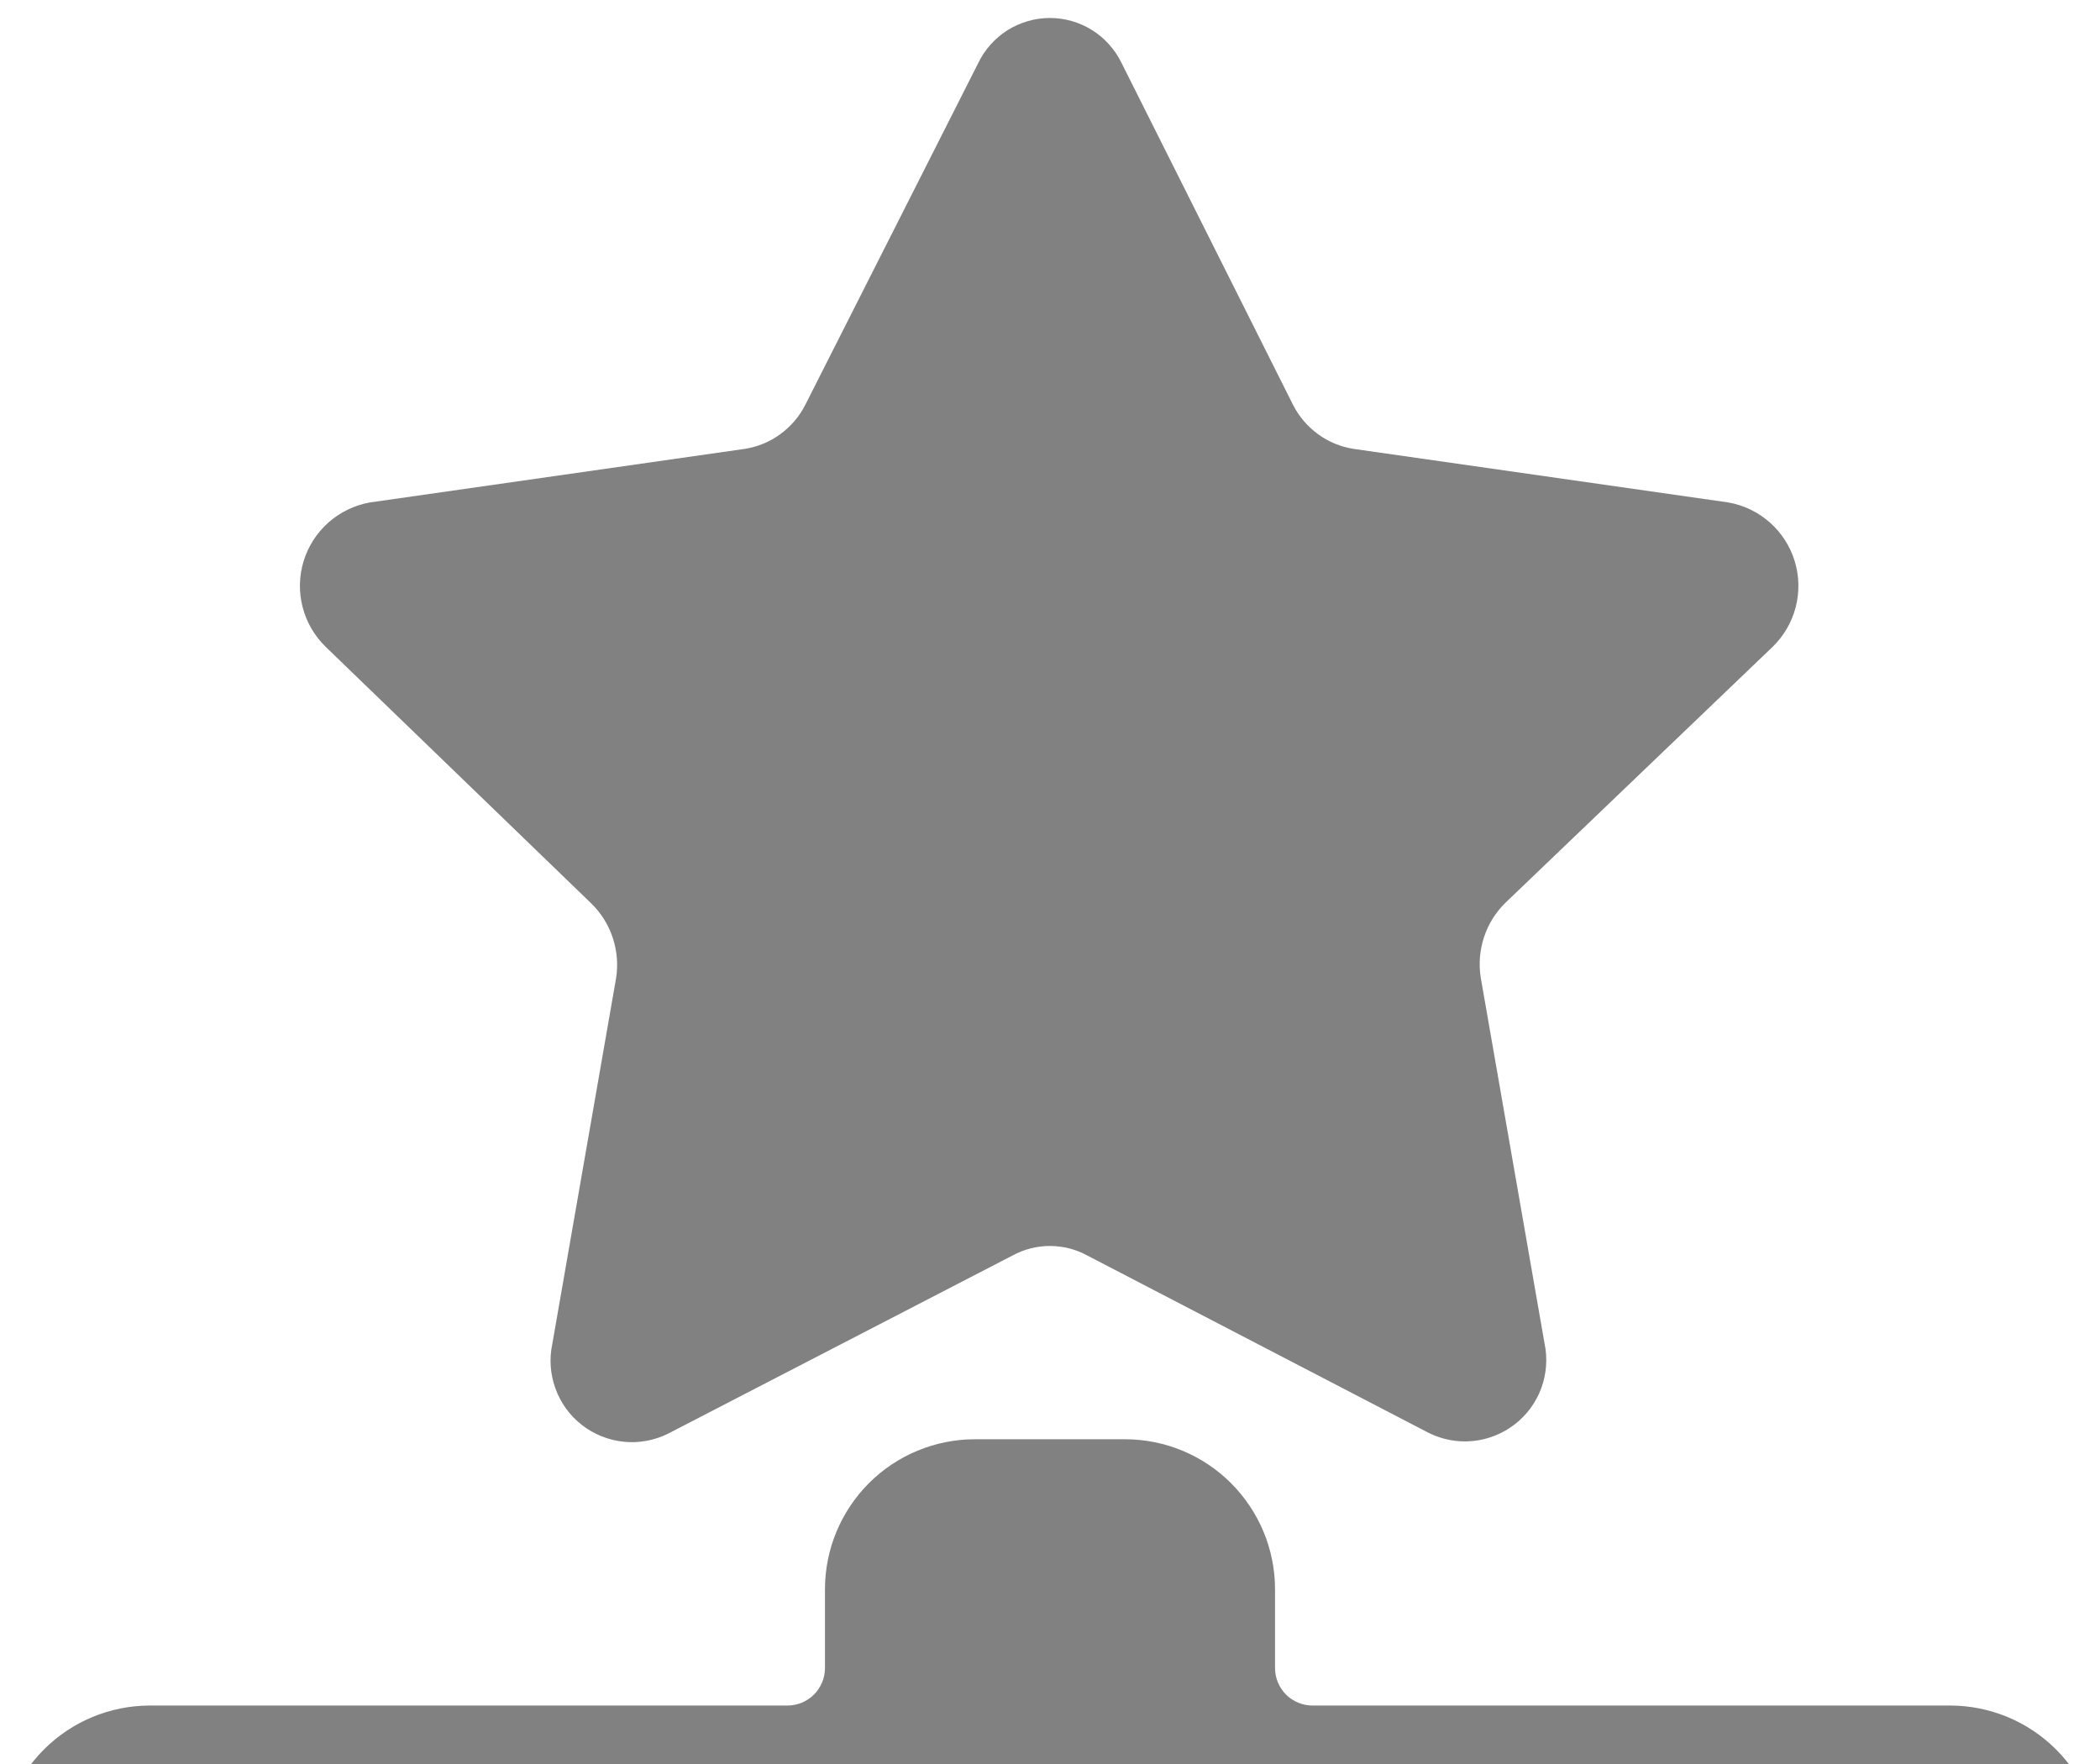 
<svg width="25" height="21" viewBox="0 0 25 21" fill="none" xmlns="http://www.w3.org/2000/svg">
<g clip-path="url(#clip0_125_11542)">
<path d="M23.214 20.304H15.625C15.507 20.304 15.393 20.257 15.309 20.173C15.226 20.089 15.179 19.976 15.179 19.857V18.92C15.179 18.446 14.99 17.992 14.655 17.657C14.321 17.322 13.866 17.134 13.393 17.134H11.607C11.133 17.134 10.679 17.322 10.344 17.657C10.01 17.992 9.821 18.446 9.821 18.92V19.857C9.821 19.916 9.81 19.974 9.787 20.028C9.765 20.082 9.732 20.131 9.691 20.173C9.649 20.214 9.6 20.247 9.546 20.27C9.492 20.292 9.434 20.304 9.375 20.304H1.786C1.312 20.304 0.858 20.492 0.523 20.827C0.188 21.162 0 21.616 0 22.089L0 23.429C0 23.902 0.188 24.357 0.523 24.691C0.858 25.026 1.312 25.214 1.786 25.214H23.214C23.688 25.214 24.142 25.026 24.477 24.691C24.812 24.357 25 23.902 25 23.429V22.089C25 21.616 24.812 21.162 24.477 20.827C24.142 20.492 23.688 20.304 23.214 20.304Z" fill="#828182"/>
<path d="M13.352 0.75L15.392 4.817C15.462 4.956 15.564 5.076 15.69 5.168C15.815 5.26 15.961 5.32 16.115 5.344L20.579 5.982C20.762 6.015 20.932 6.098 21.071 6.221C21.21 6.345 21.312 6.504 21.366 6.682C21.42 6.86 21.424 7.049 21.377 7.229C21.331 7.408 21.235 7.572 21.102 7.701L17.923 10.746C17.806 10.86 17.718 11.001 17.667 11.156C17.616 11.312 17.602 11.477 17.628 11.639L18.387 15.991C18.425 16.169 18.411 16.354 18.349 16.525C18.286 16.696 18.176 16.846 18.032 16.957C17.888 17.068 17.716 17.137 17.534 17.155C17.353 17.173 17.171 17.139 17.008 17.058L12.945 14.947C12.808 14.872 12.655 14.833 12.499 14.833C12.343 14.833 12.19 14.872 12.053 14.947L7.954 17.067C7.791 17.148 7.609 17.182 7.428 17.164C7.246 17.146 7.074 17.077 6.93 16.966C6.786 16.855 6.676 16.705 6.614 16.534C6.551 16.363 6.537 16.178 6.575 16L7.334 11.647C7.36 11.486 7.346 11.32 7.295 11.165C7.244 11.01 7.156 10.869 7.039 10.755L3.878 7.701C3.745 7.572 3.649 7.408 3.603 7.229C3.556 7.049 3.56 6.86 3.614 6.682C3.668 6.504 3.77 6.345 3.909 6.221C4.048 6.098 4.218 6.015 4.401 5.982L8.865 5.344C9.019 5.32 9.165 5.26 9.29 5.168C9.416 5.076 9.518 4.956 9.588 4.817L11.646 0.75C11.723 0.59 11.845 0.454 11.995 0.359C12.146 0.265 12.321 0.214 12.499 0.214C12.677 0.214 12.852 0.265 13.002 0.359C13.153 0.454 13.274 0.59 13.352 0.75Z" fill="#828182"/>
</g>
<defs>
<clipPath id="clip0_125_11542">
<rect width="25" height="21" fill="white"/>
</clipPath>
</defs>
</svg>
